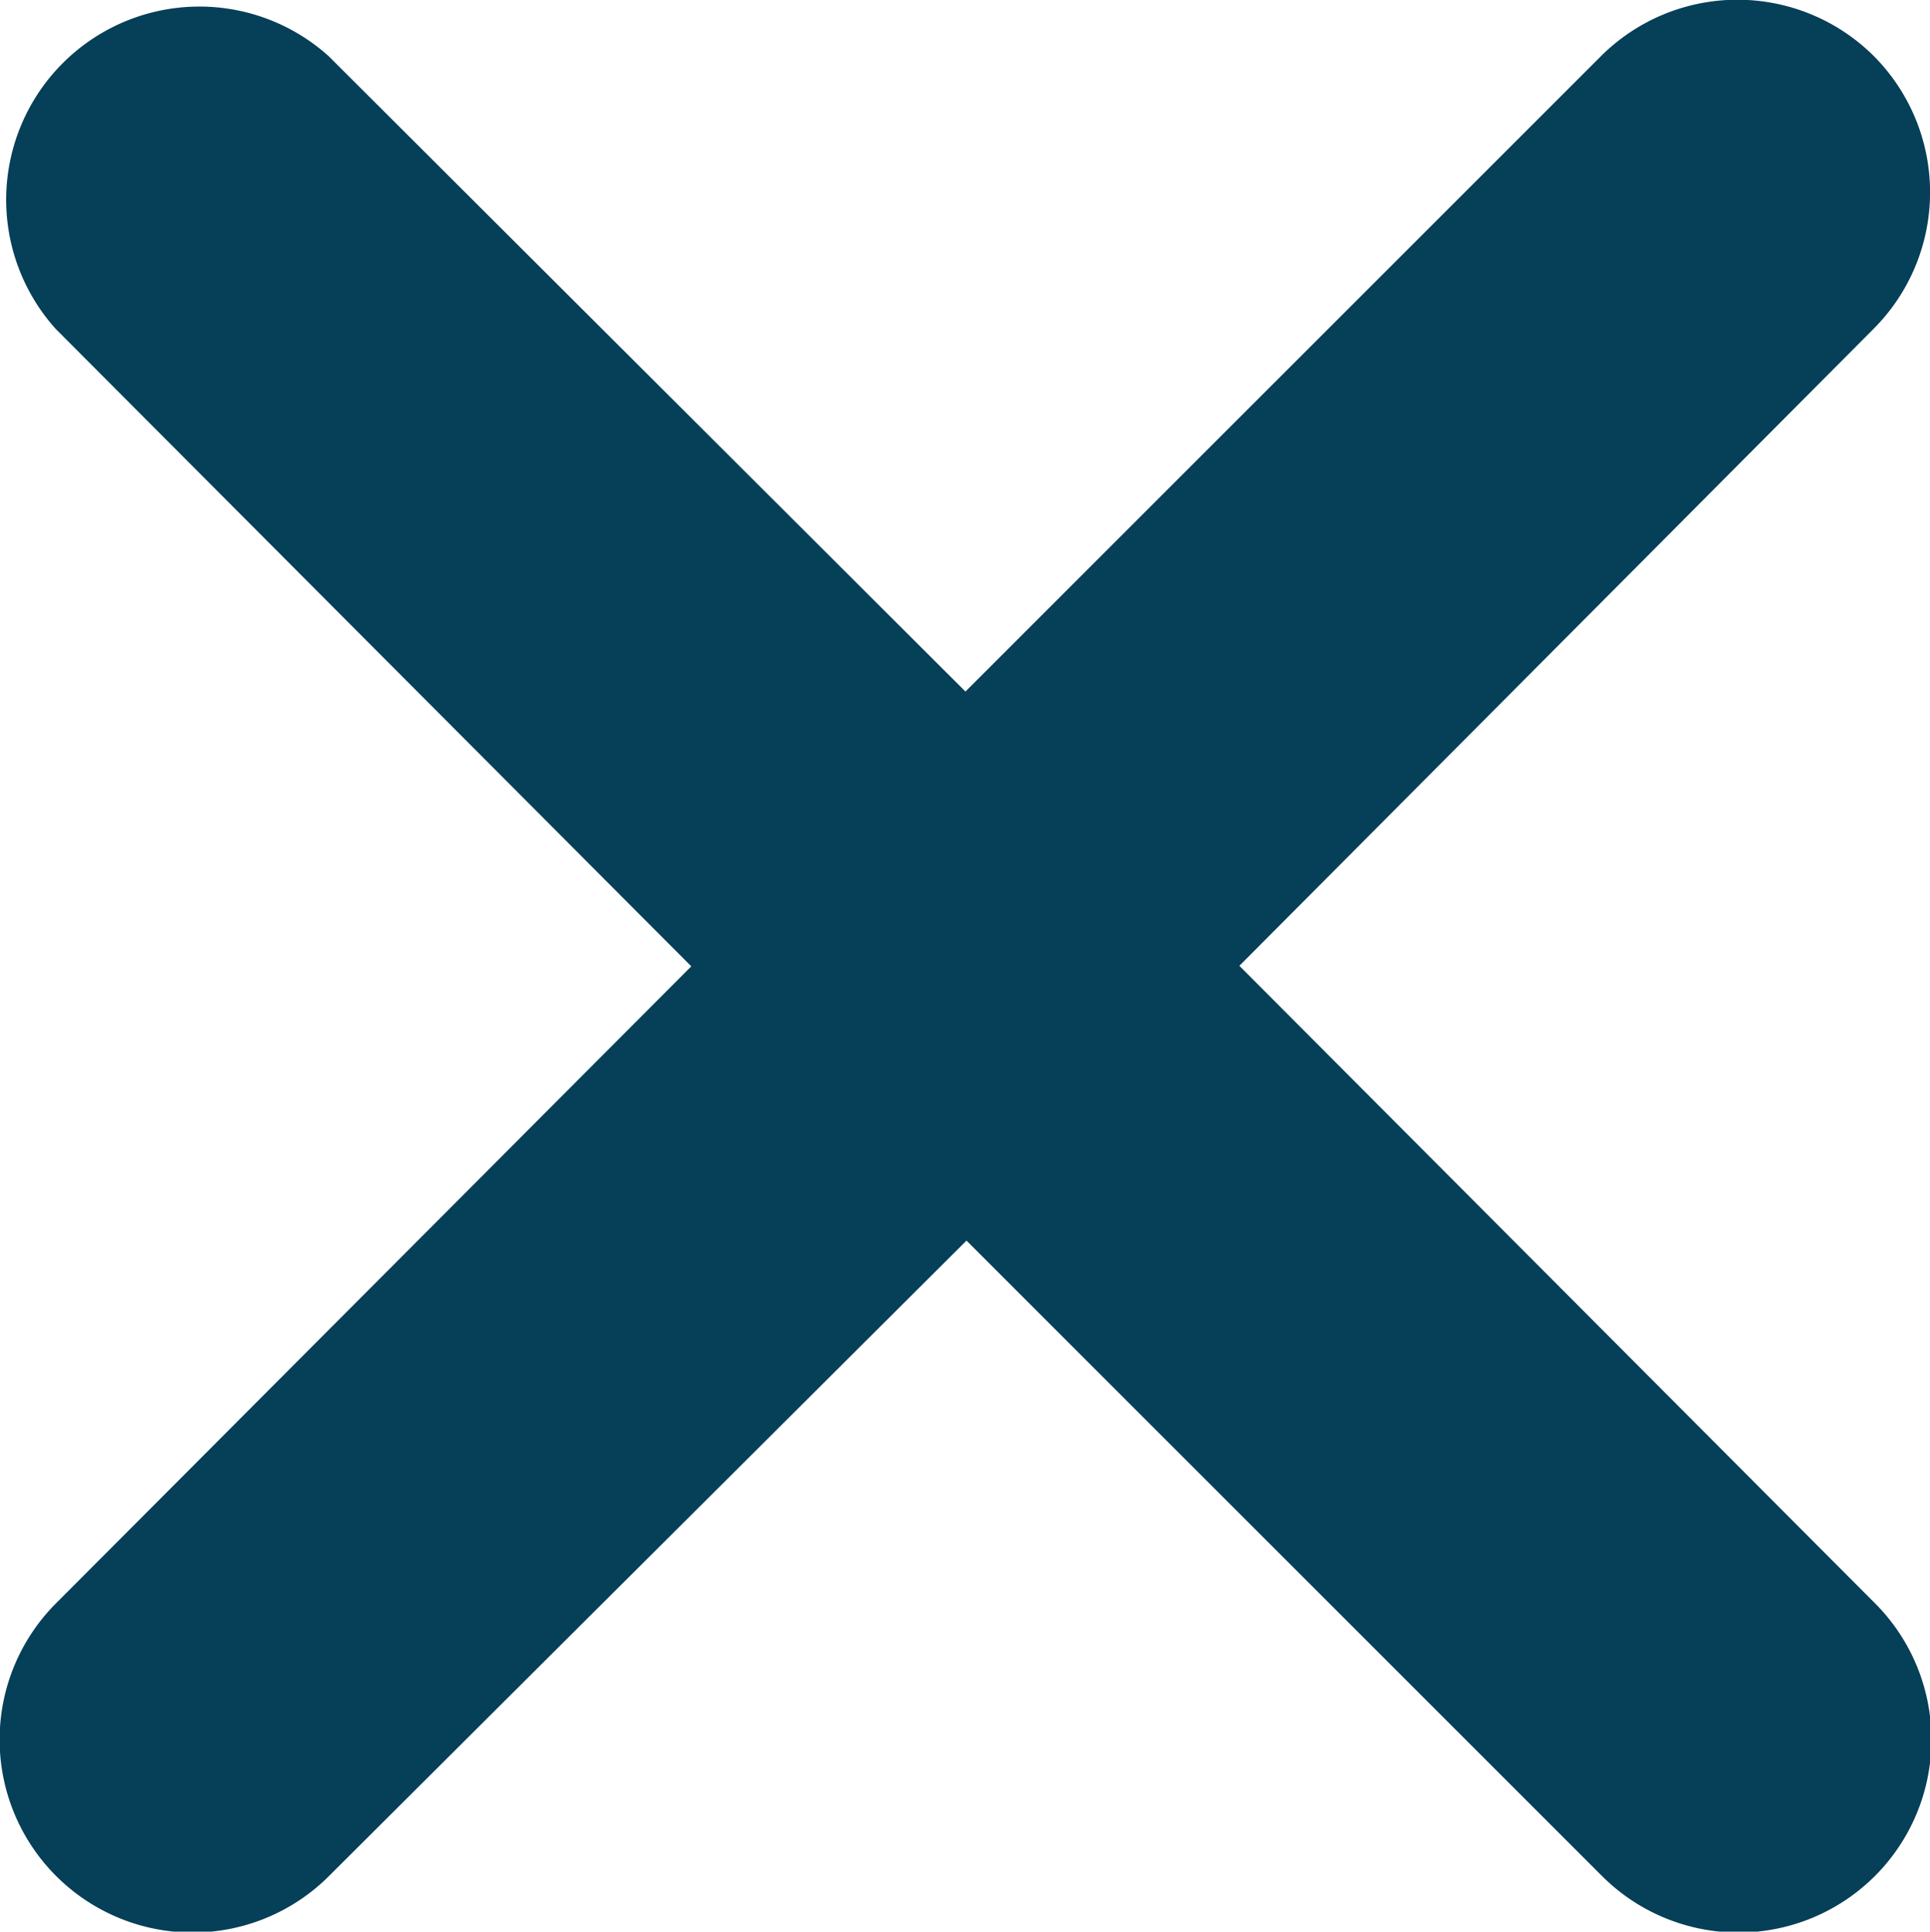 <svg id="cross" xmlns="http://www.w3.org/2000/svg" width="14.853" height="14.868" viewBox="0 0 14.853 14.868">
  <defs>
    <style>
      .cls-1 {
        fill: #063f58;
      }
    </style>
  </defs>
  <path id="icon" class="cls-1" d="M20.48,6.431a1.487,1.487,0,0,0-2.1,0l-4.891,4.891L8.588,6.431a1.487,1.487,0,0,0-2.1,2.1l4.891,4.906L6.491,18.339a1.482,1.482,0,0,0,2.1,2.1l4.906-4.891,4.891,4.891a1.482,1.482,0,1,0,2.1-2.1l-4.891-4.906L20.48,8.528A1.487,1.487,0,0,0,20.48,6.431Z" transform="translate(-6.059 -5.999)"/>
</svg>

